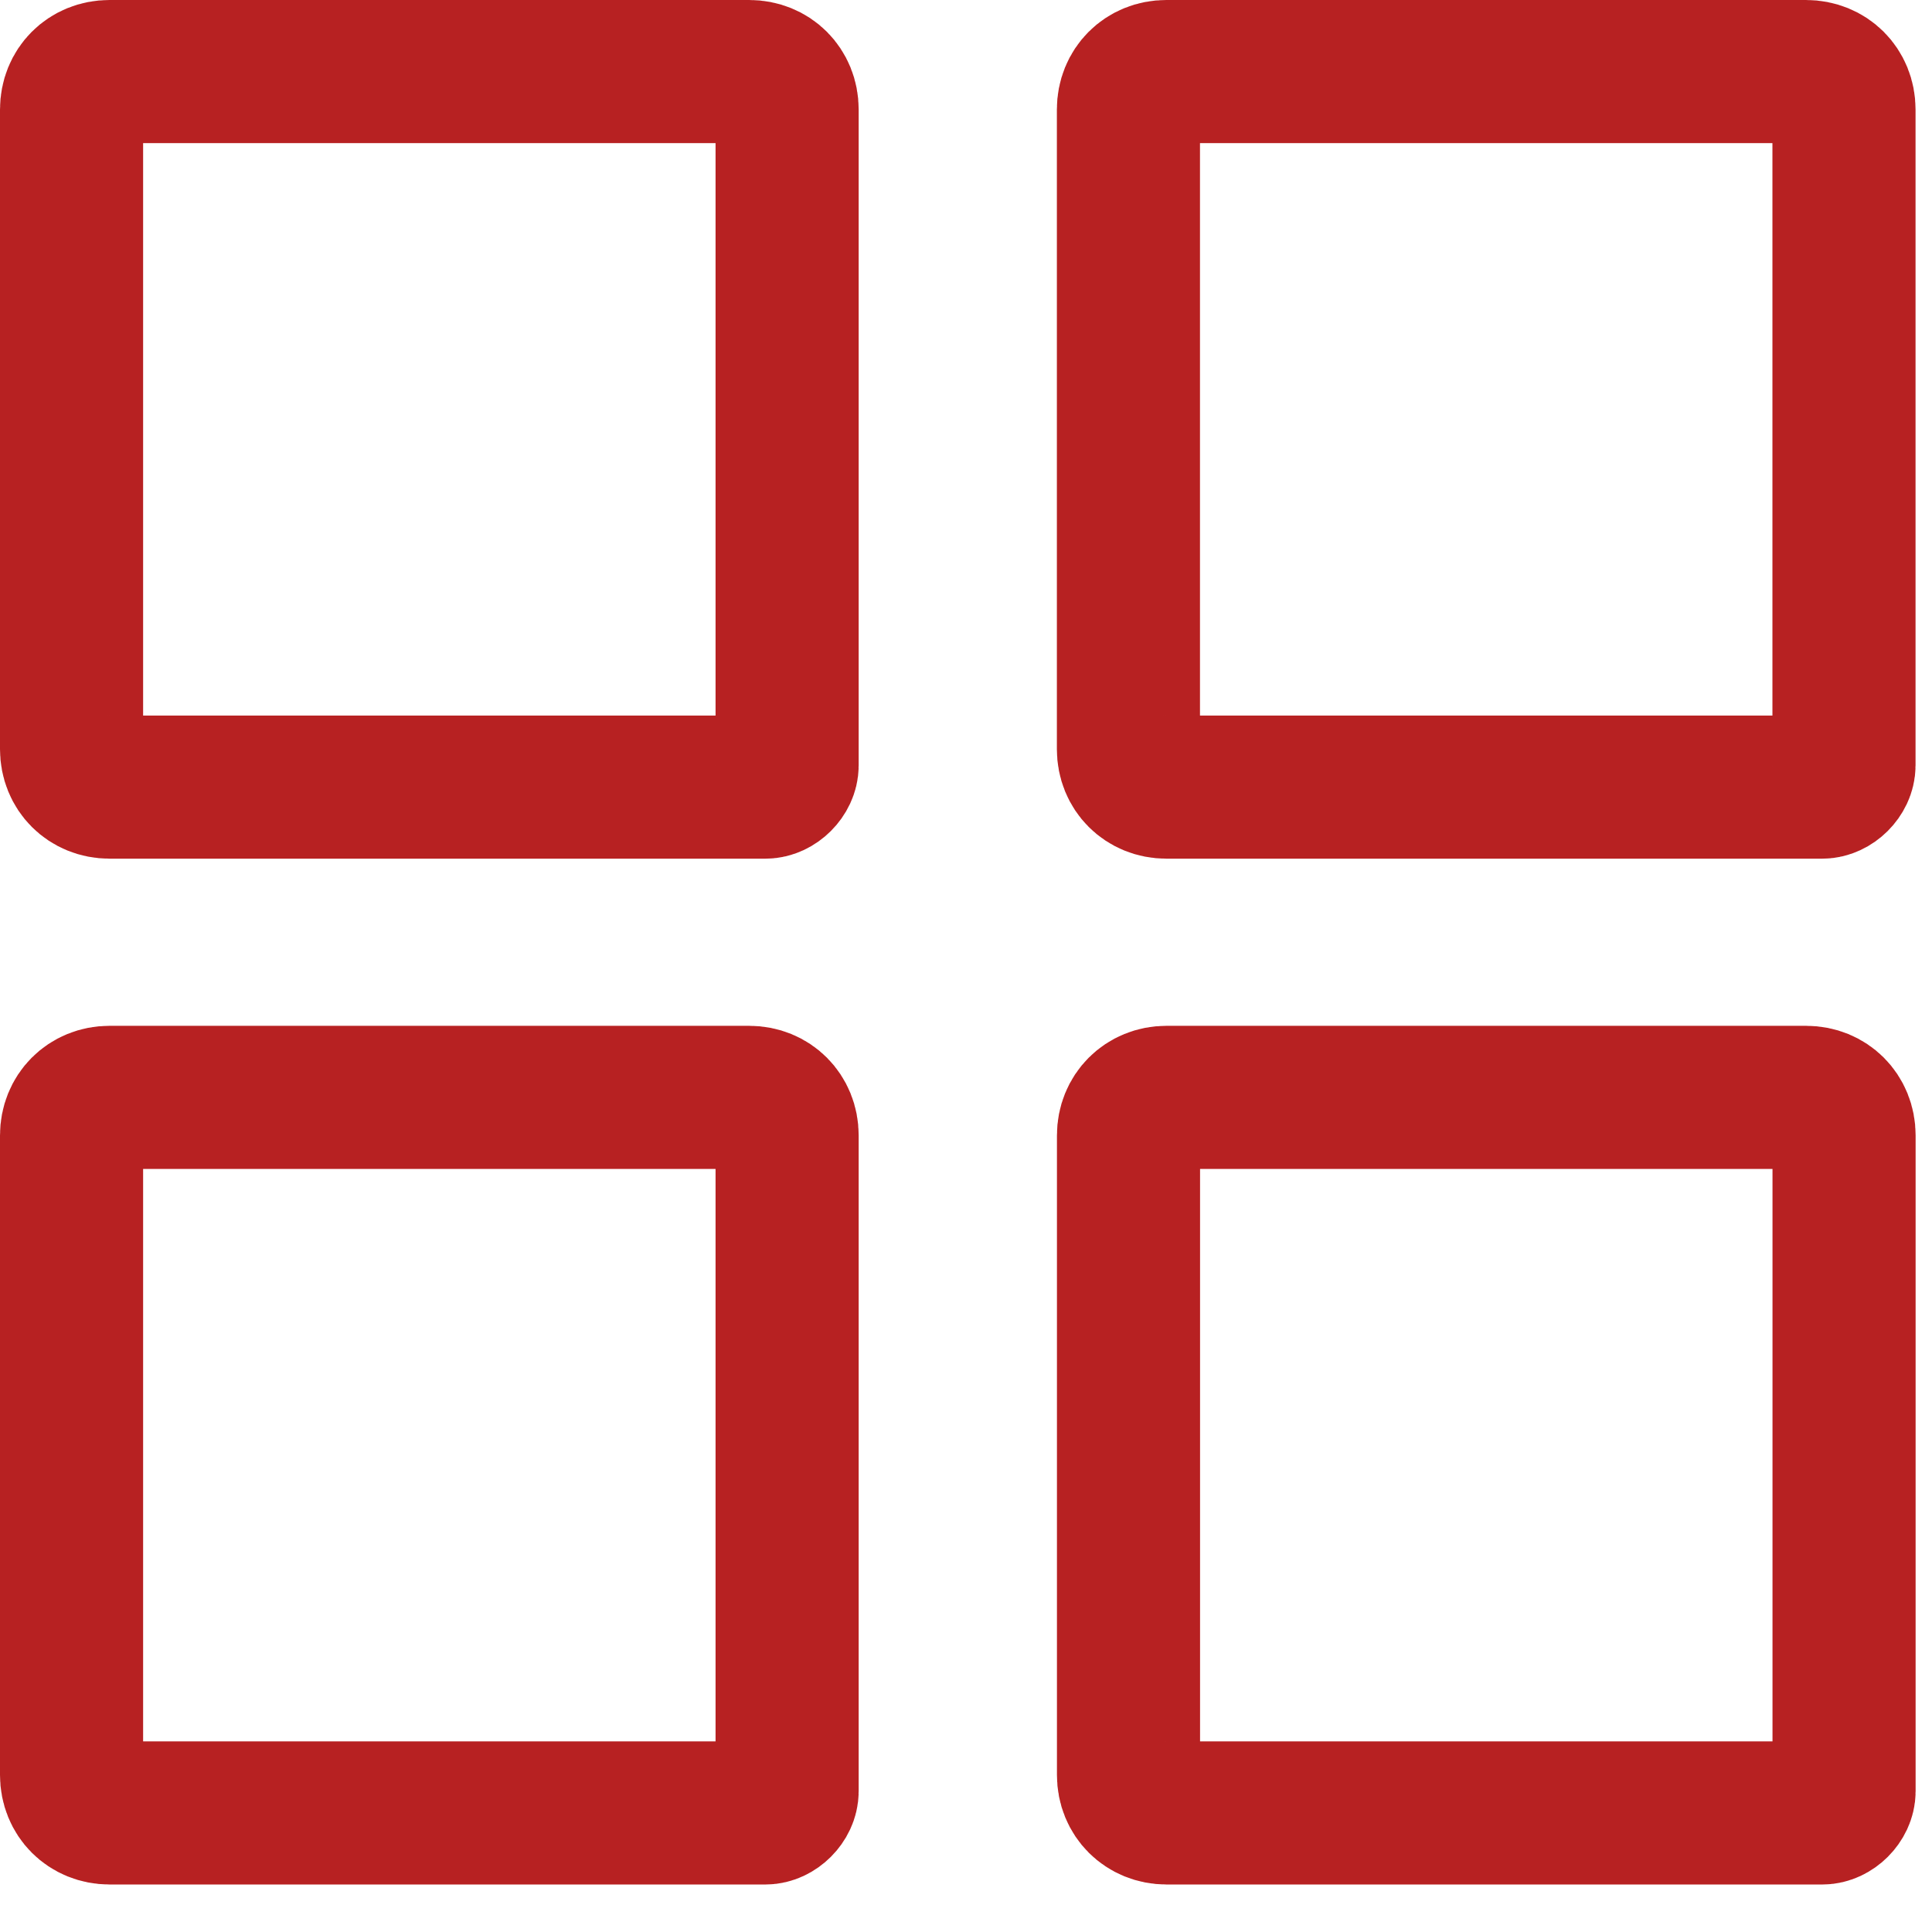 <svg width="27" height="27" viewBox="0 0 27 27" fill="none" xmlns="http://www.w3.org/2000/svg">
<path d="M10.697 25.336H1.53C1.227 25.336 1 25.109 1 24.806V15.867C1 15.564 1.227 15.336 1.53 15.336H10.47C10.773 15.336 11 15.564 11 15.867V25.033C11 25.185 10.849 25.336 10.697 25.336L10.697 25.336Z" stroke="#B72122" stroke-width="2" stroke-miterlimit="10" stroke-linecap="round" stroke-linejoin="round"/>
<path d="M25.468 25.336H16.302C15.999 25.336 15.771 25.109 15.771 24.806V15.867C15.771 15.564 15.999 15.336 16.302 15.336H25.241C25.544 15.336 25.771 15.564 25.771 15.867V25.033C25.771 25.185 25.62 25.336 25.468 25.336L25.468 25.336Z" stroke="#B72122" stroke-width="2" stroke-miterlimit="10" stroke-linecap="round" stroke-linejoin="round"/>
<path d="M10.697 11H1.53C1.227 11 1 10.773 1 10.47V1.53C1 1.227 1.227 1 1.53 1H10.47C10.773 1 11 1.227 11 1.53V10.697C11 10.849 10.849 11 10.697 11L10.697 11Z" stroke="#B72122" stroke-width="2" stroke-miterlimit="10" stroke-linecap="round" stroke-linejoin="round"/>
<path d="M25.466 11H16.3C15.997 11 15.77 10.773 15.77 10.47V1.53C15.77 1.227 15.997 1 16.3 1H25.239C25.542 1 25.77 1.227 25.77 1.53V10.697C25.77 10.849 25.618 11 25.466 11L25.466 11Z" stroke="#B72122" stroke-width="2" stroke-miterlimit="10" stroke-linecap="round" stroke-linejoin="round"/>
</svg>
